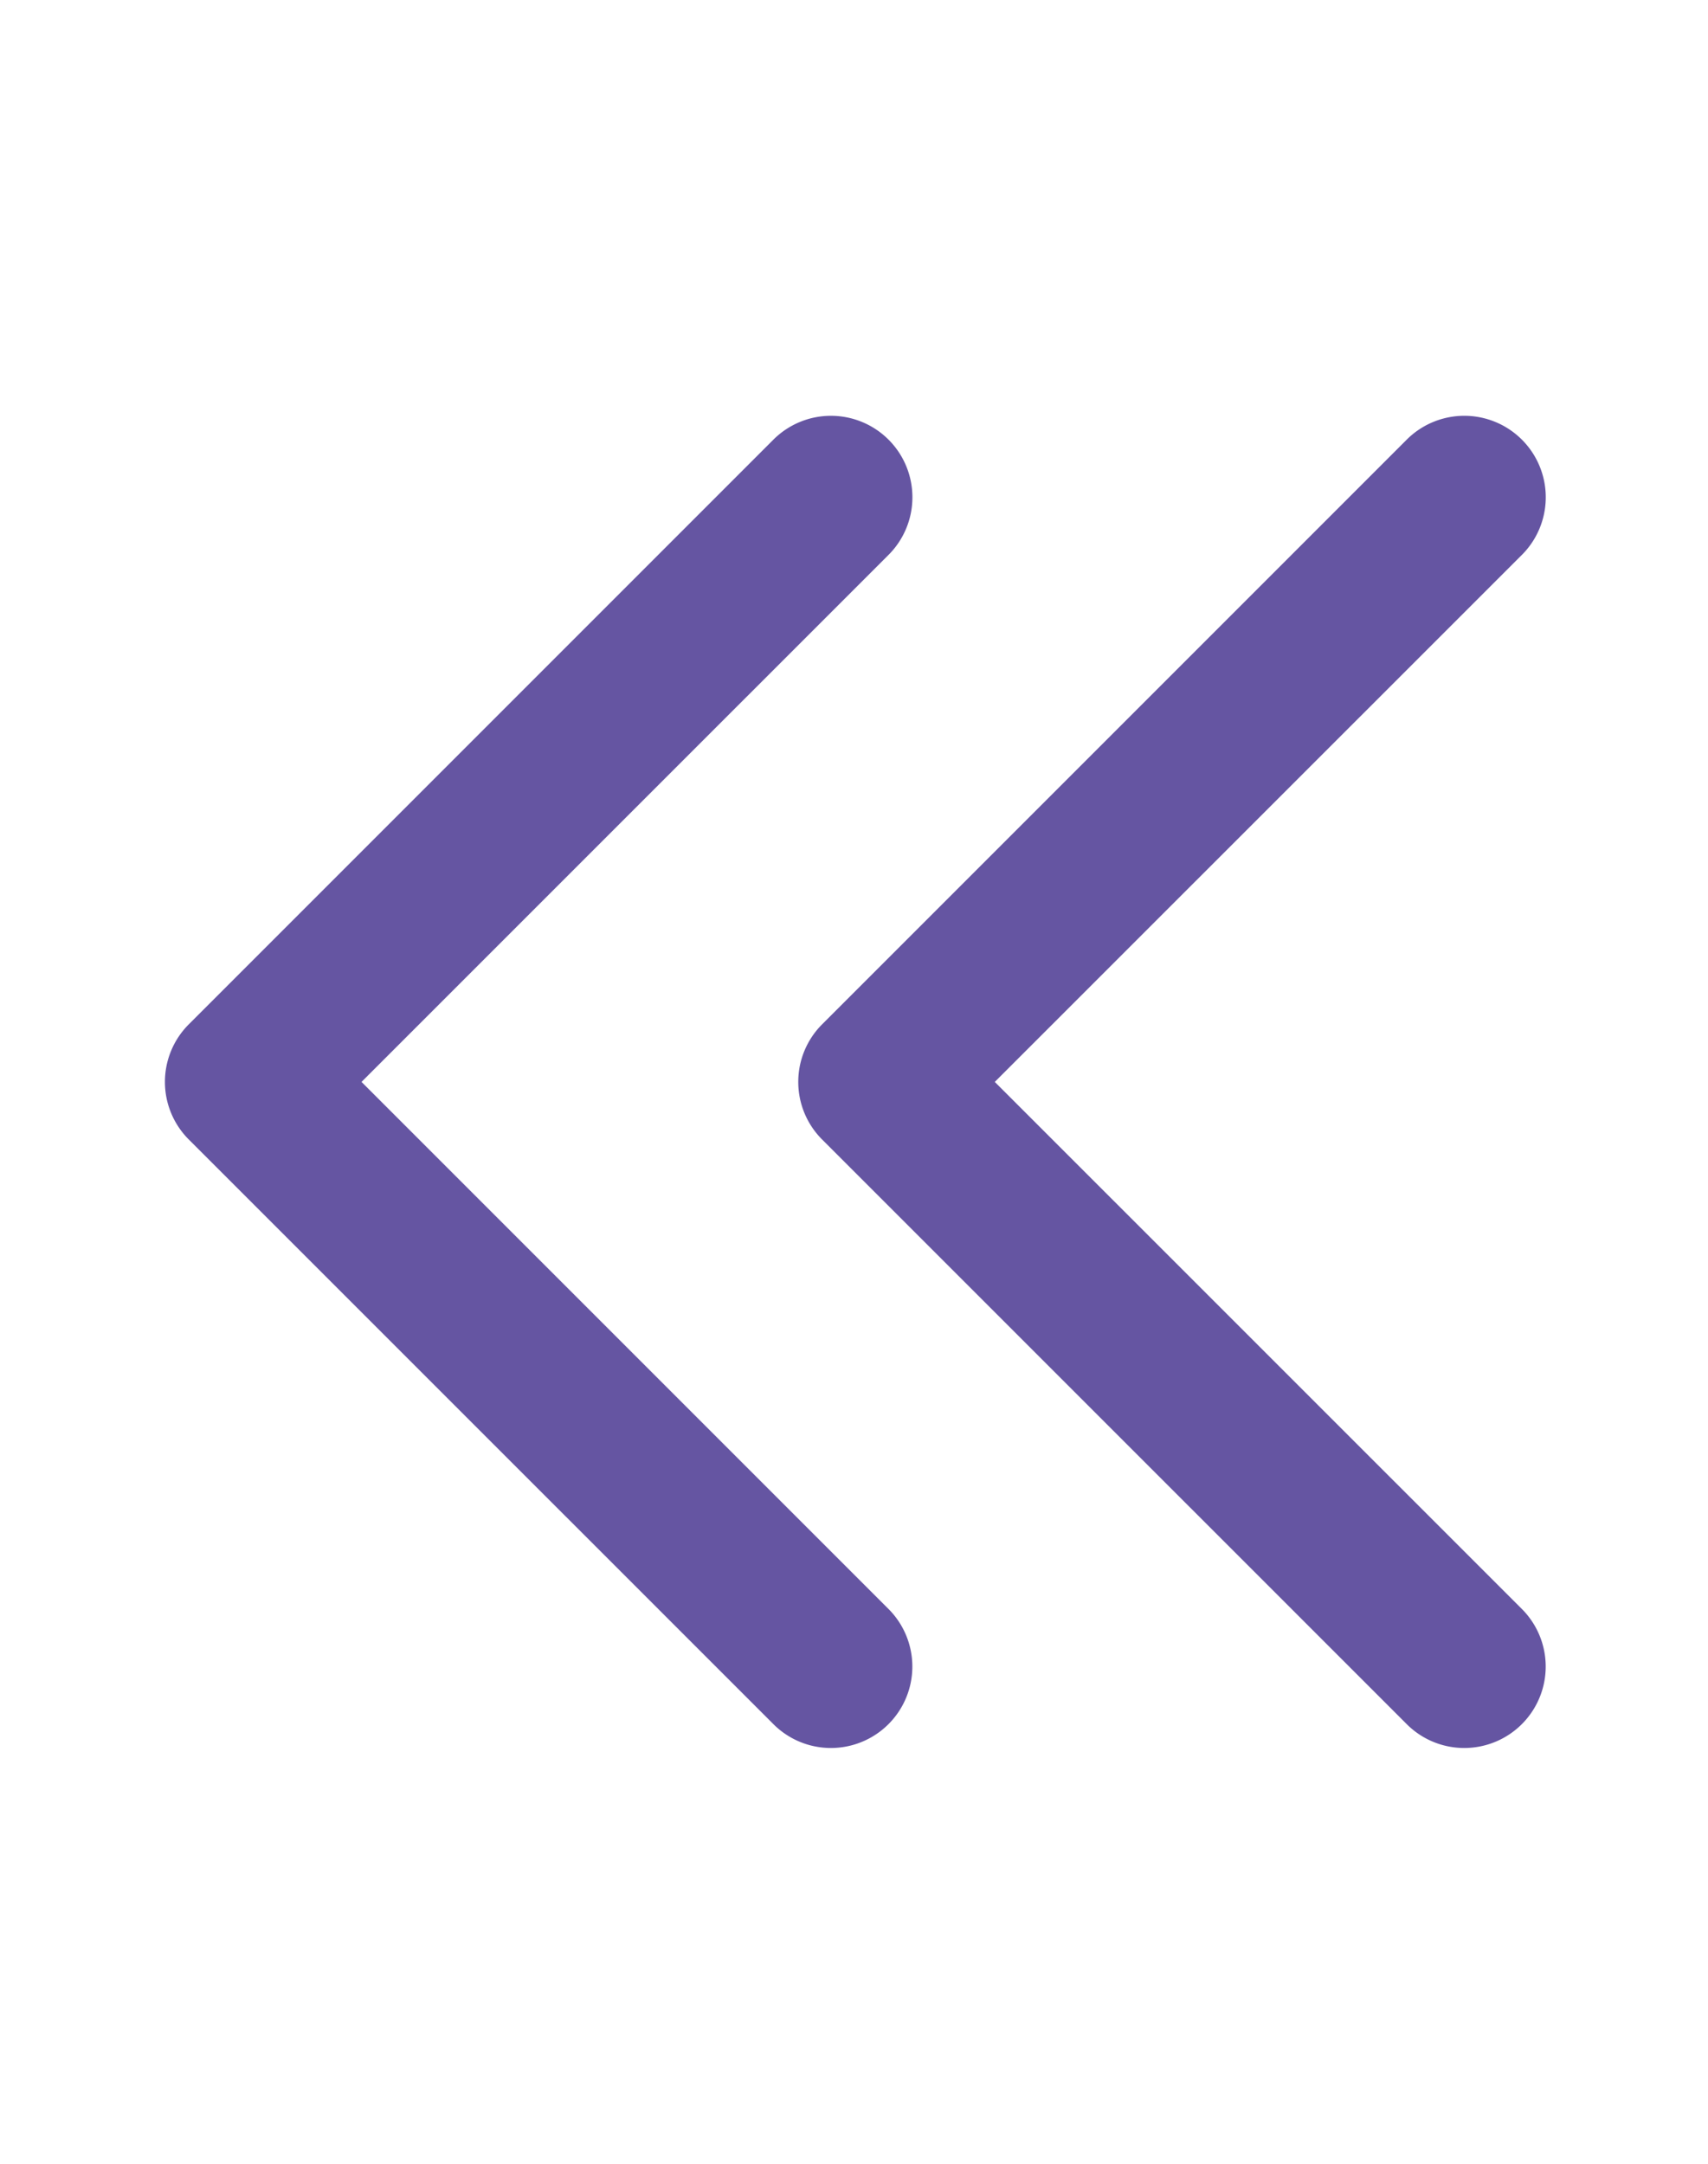 <svg width="15" height="19" id="레이어_1" data-name="레이어 1" xmlns="http://www.w3.org/2000/svg" viewBox="0 0 595.28 595.28"><defs><style>.cls-1{fill:#6555a2;}</style></defs><title>double-next</title><path class="cls-1" d="M510.35,529.76a28.29,28.29,0,0,1-20.07-8.31L286.52,317.71a28.37,28.37,0,0,1,0-40.12L490.28,73.83A28.38,28.38,0,0,1,530.41,114L346.71,297.65l183.7,183.67a28.38,28.38,0,0,1-20.06,48.44Z"/><path class="cls-1" d="M289.61,529.76a28.28,28.28,0,0,1-20.06-8.31L65.79,317.71a28.37,28.37,0,0,1,0-40.12L269.55,73.83A28.37,28.37,0,0,1,309.67,114L126,297.65,309.67,481.32a28.38,28.38,0,0,1-20.06,48.44Z"/></svg>